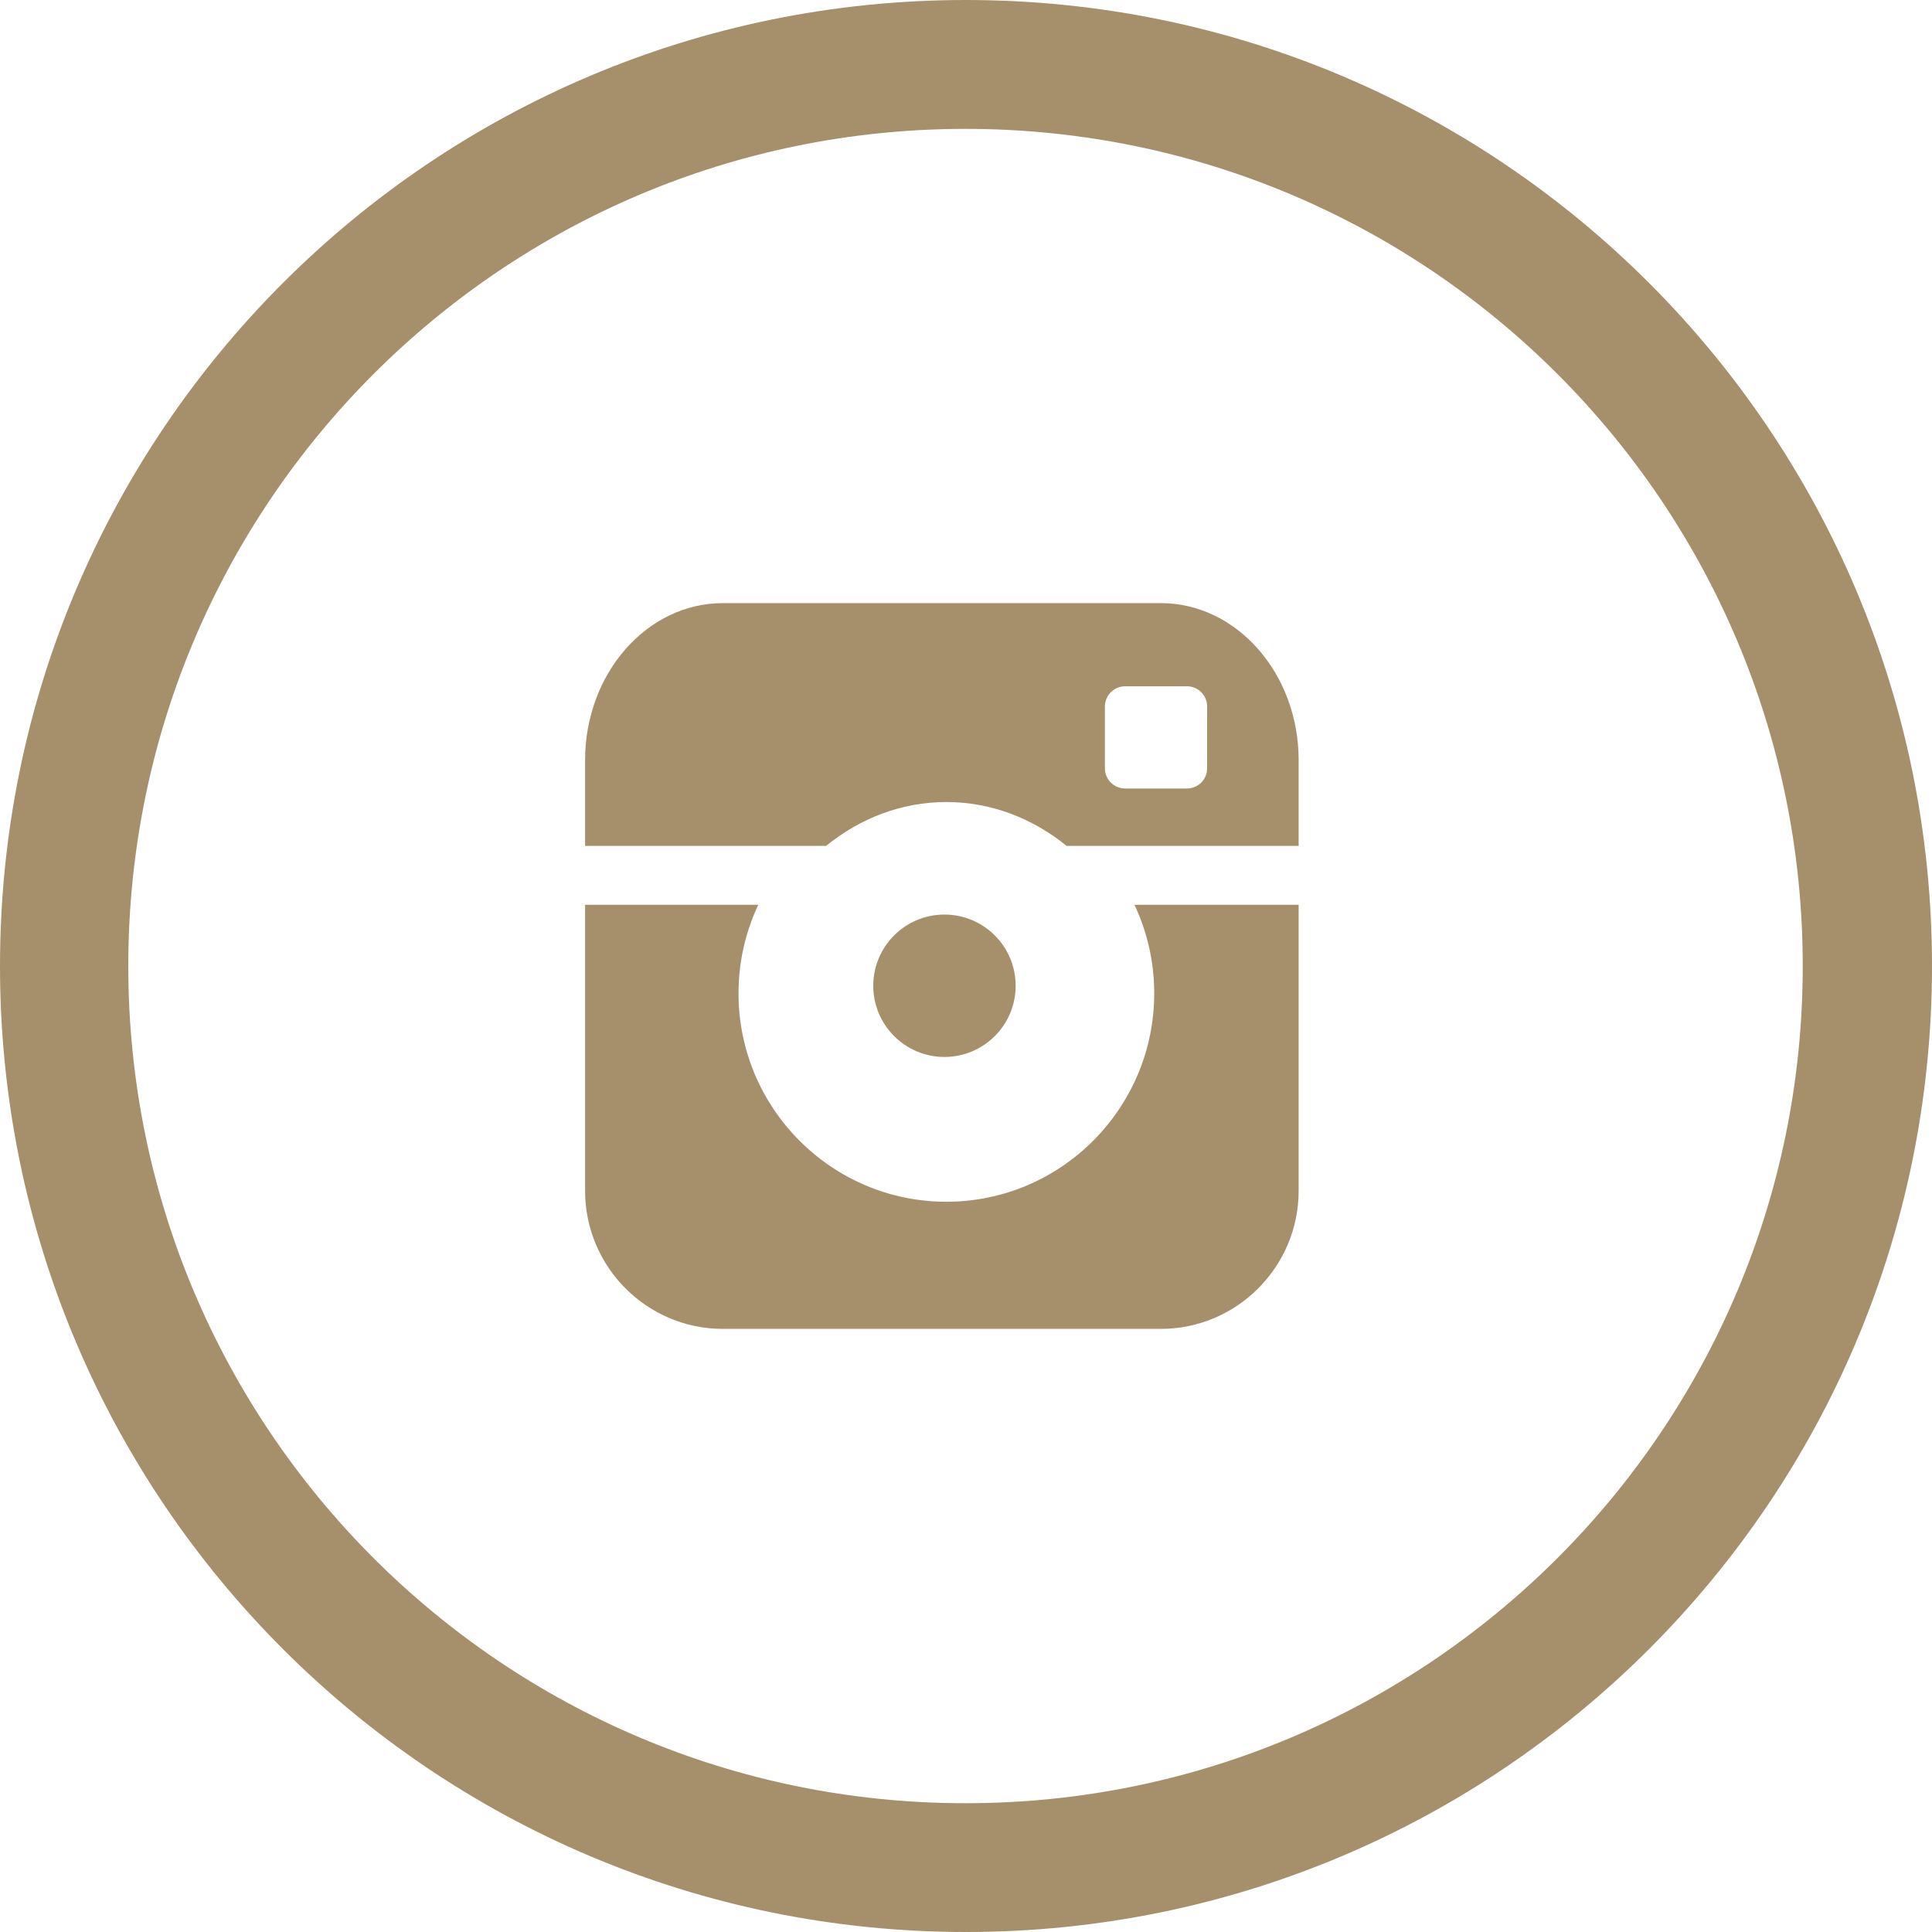 <?xml version="1.0" encoding="utf-8"?>
<!-- Generator: Adobe Illustrator 16.0.4, SVG Export Plug-In . SVG Version: 6.00 Build 0)  -->
<!DOCTYPE svg PUBLIC "-//W3C//DTD SVG 1.1//EN" "http://www.w3.org/Graphics/SVG/1.1/DTD/svg11.dtd">
<svg version="1.1" id="Layer_1" xmlns="http://www.w3.org/2000/svg" xmlns:xlink="http://www.w3.org/1999/xlink" x="0px" y="0px"
	 width="40px" height="40px" viewBox="0 0 40 40" enable-background="new 0 0 40 40" xml:space="preserve">
<g>
	<g>
		<path fill="#A68F6B" d="M20,0C8.954,0,0,8.955,0,20c0,11.046,8.955,20,20,20c11.045,0,20-8.953,20-20C40,8.955,31.045,0,20,0z
			 M19.99,37.334c-9.574,0-17.334-7.76-17.334-17.333S10.417,2.668,19.99,2.668c9.572,0,17.334,7.76,17.334,17.333
			C37.324,29.574,29.562,37.334,19.99,37.334z"/>
	</g>
</g>
<circle fill="#A68F6B" cx="19.554" cy="20.409" r="1.474"/>
<path fill="#A68F6B" d="M24.033,27.513h-9.067c-1.573,0-2.852-1.282-2.852-2.859v-5.921h3.585c-0.262,0.557-0.409,1.178-0.409,1.833
	c0,2.38,1.93,4.315,4.304,4.315c2.372,0,4.303-1.936,4.303-4.315c0-0.656-0.147-1.277-0.409-1.833h3.399v5.921
	C26.887,26.23,25.606,27.513,24.033,27.513z"/>
<path fill="#A68F6B" d="M24.033,12.487h-9.067c-1.573,0-2.852,1.458-2.852,3.25v1.777h4.988c0.704-0.572,1.563-0.909,2.491-0.909
	c0.927,0,1.786,0.337,2.491,0.909h4.803v-1.777C26.887,13.946,25.606,12.487,24.033,12.487z M24.992,15.909
	c0,0.229-0.187,0.416-0.415,0.416h-1.284c-0.228,0-0.417-0.187-0.417-0.416v-1.284c0-0.229,0.189-0.416,0.417-0.416h1.284
	c0.229,0,0.415,0.188,0.415,0.416V15.909z"/>
</svg>
